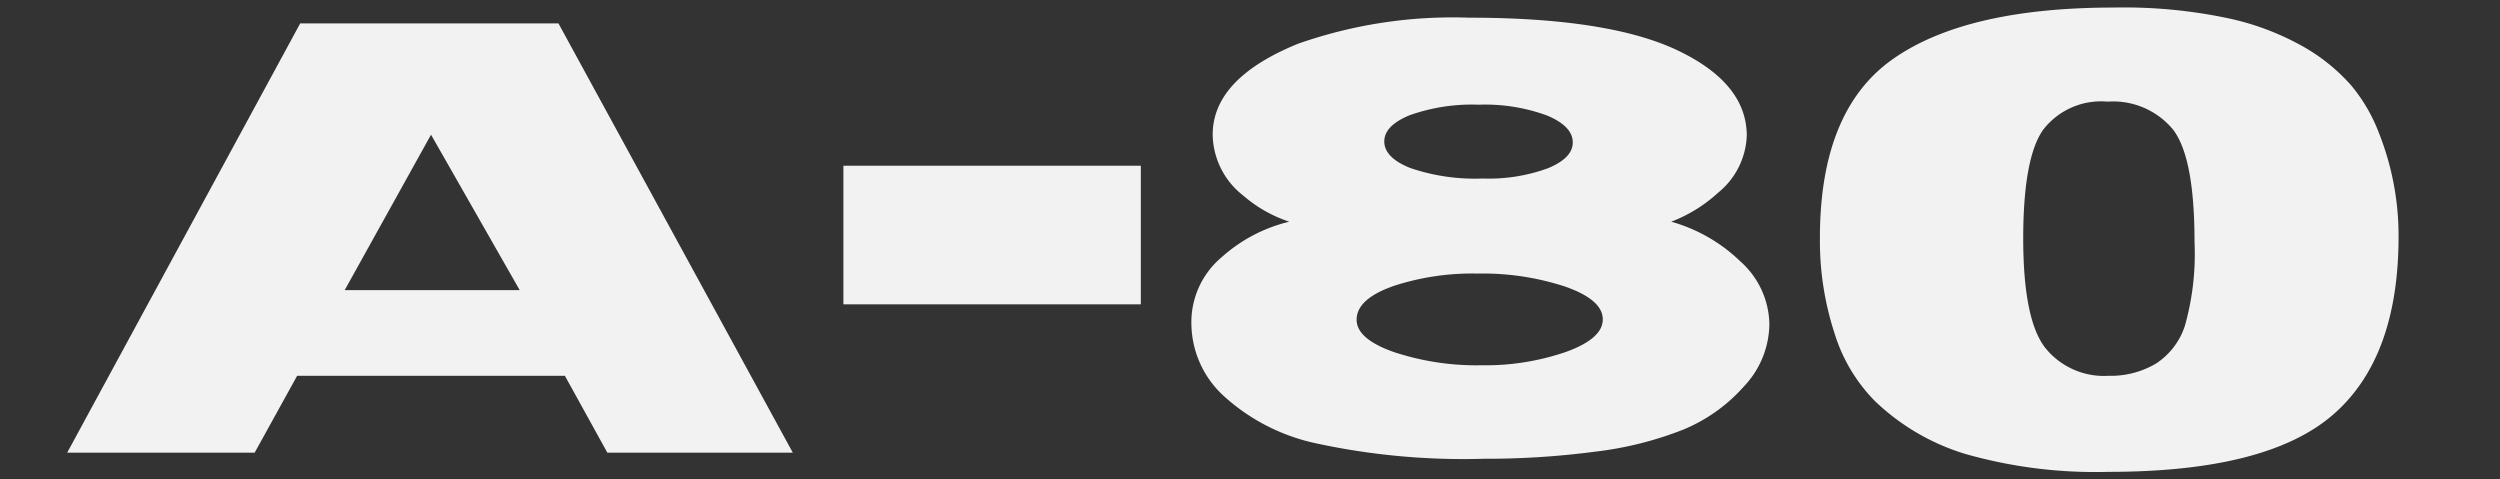 <svg xmlns="http://www.w3.org/2000/svg" width="146" height="28" viewBox="0 0 146 28">
  <rect x="0" y="0" width="146" height="28" fill="#333333" stroke="none"/>
  <defs>
    <style>
      .cls-1 {
        fill: #f2f2f2;
        fill-rule: evenodd;
      }
    </style>
  </defs>
  <path id="A-80" class="cls-1" d="M25.172,7.866l5.179,9.078H20.13ZM3.923,26.436H14.872l2.481-4.49H32.989l2.481,4.49H46.3L32.615,1.368H17.531ZM49.255,9.678H66.624v8.094H49.255V9.678Zm22.075,5.356a4.953,4.953,0,0,0-1.753,3.86,5.784,5.784,0,0,0,1.851,4.195,11.588,11.588,0,0,0,5.317,2.777,40.693,40.693,0,0,0,9.925.925,48.532,48.532,0,0,0,6.489-.414,20.509,20.509,0,0,0,5.15-1.29,9.652,9.652,0,0,0,3.555-2.54,5.362,5.362,0,0,0,1.467-3.614,5.005,5.005,0,0,0-1.7-3.673A9.488,9.488,0,0,0,97.6,12.947a8.552,8.552,0,0,0,2.738-1.694,4.493,4.493,0,0,0,1.673-3.328q0-3.052-4.017-4.972T85.785,1.033a27.231,27.231,0,0,0-9.964,1.516q-5,2.028-5,5.317a4.587,4.587,0,0,0,1.772,3.545,7.89,7.89,0,0,0,2.7,1.536A9.1,9.1,0,0,0,71.331,15.034Zm11.008-8.31a10.86,10.86,0,0,1,4.017-.61,10.5,10.5,0,0,1,3.988.63q1.506,0.63,1.507,1.575,0,0.906-1.447,1.506a10.089,10.089,0,0,1-3.811.6,11.71,11.71,0,0,1-4.224-.61q-1.526-.61-1.526-1.556Q80.842,7.335,82.339,6.724Zm-1.024,10a14.8,14.8,0,0,1,4.982-.748,15.429,15.429,0,0,1,5.13.768q2.176,0.768,2.176,1.91,0,1.122-2.156,1.9a14.483,14.483,0,0,1-4.933.778,15.382,15.382,0,0,1-5.1-.768q-2.186-.768-2.186-1.89Q79.227,17.476,81.315,16.728Zm25.816,2.718a9.665,9.665,0,0,0,2.364,3.978,13.107,13.107,0,0,0,5.287,3.092,27.707,27.707,0,0,0,8.359,1.044q9.235,0,13.086-3.318t3.85-10.427a16.276,16.276,0,0,0-1.162-6.085A9.732,9.732,0,0,0,137.32,5a10.9,10.9,0,0,0-2.7-2.215,15.5,15.5,0,0,0-4.381-1.694,29.4,29.4,0,0,0-6.784-.65q-8.607,0-12.889,2.993t-4.283,10.457A17.366,17.366,0,0,0,107.131,19.445ZM119.311,7.59a4.268,4.268,0,0,1,3.771-1.654A4.536,4.536,0,0,1,126.9,7.561q1.26,1.625,1.26,6.548a15.493,15.493,0,0,1-.561,4.913,4.163,4.163,0,0,1-1.713,2.225,5.2,5.2,0,0,1-2.748.7,4.394,4.394,0,0,1-3.712-1.654q-1.269-1.654-1.27-6.38Q118.159,9.245,119.311,7.59Z"/>
</svg>
